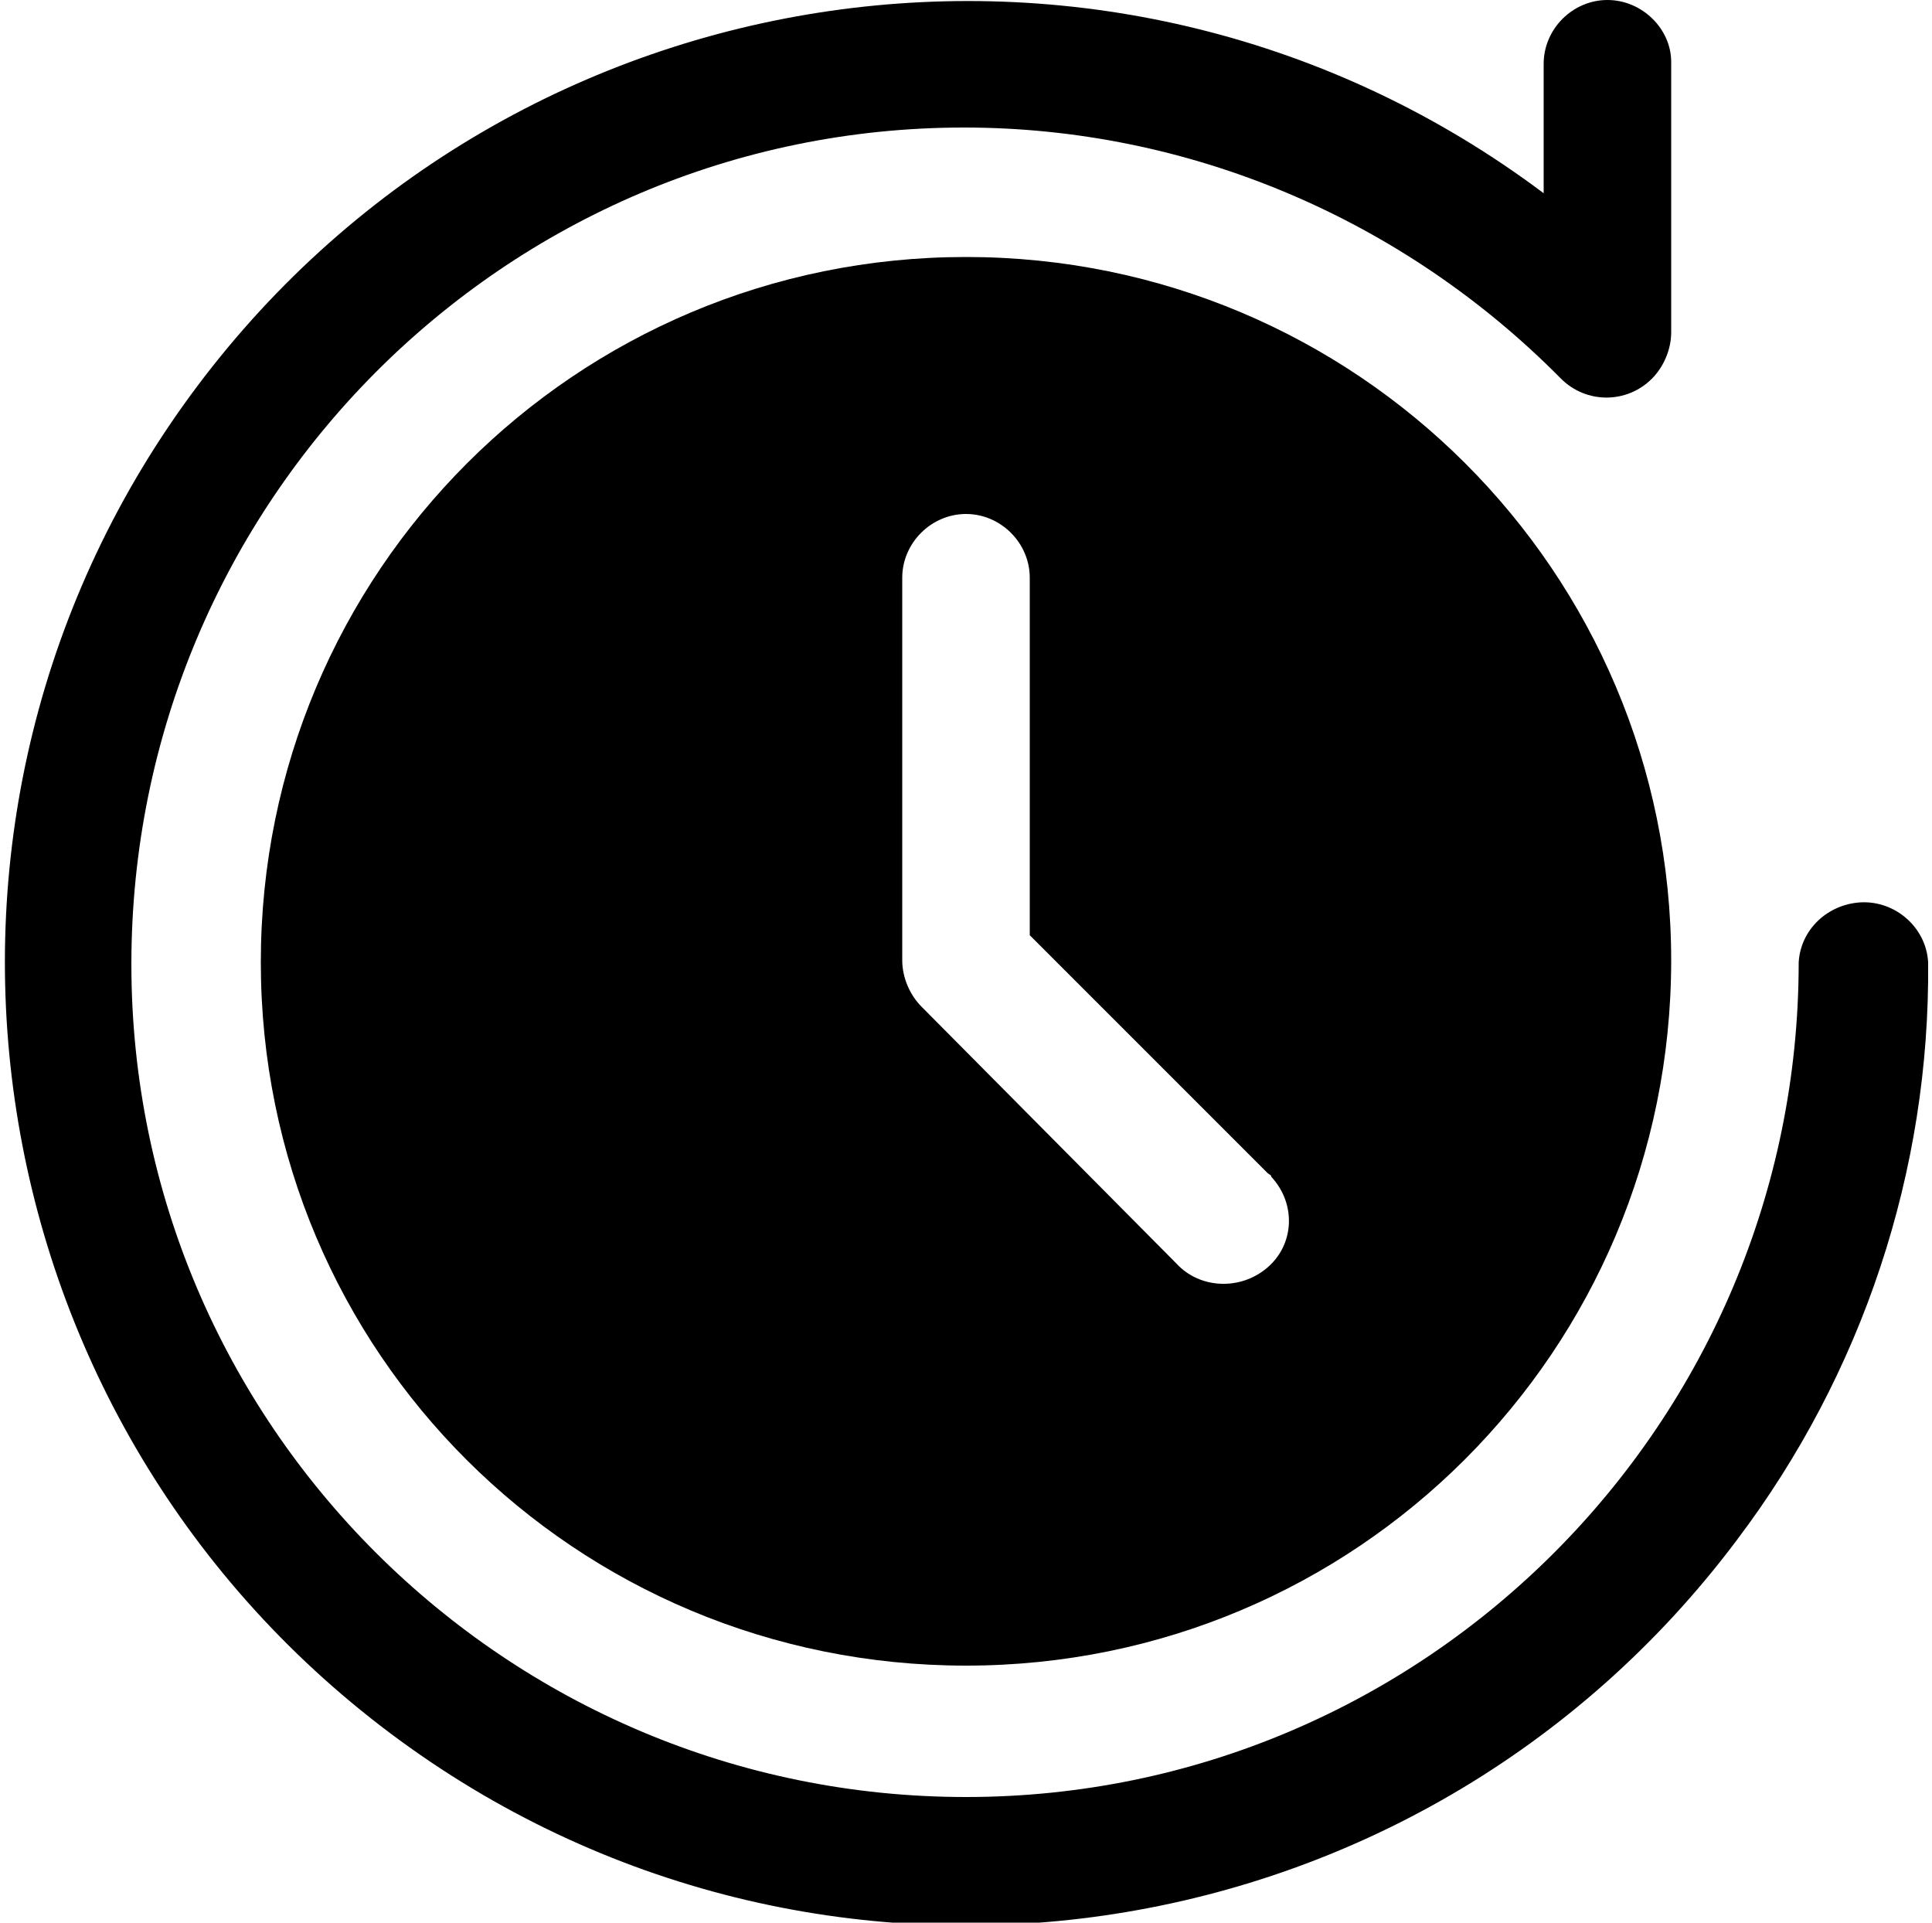 <?xml version="1.0" encoding="utf-8"?>
<svg version="1.1" id="Layer_1" xmlns="http://www.w3.org/2000/svg" xmlns:xlink="http://www.w3.org/1999/xlink" x="0px" y="0px"
	 viewBox="0 0 100 99.5" style="enable-background:new 0 0 100 99.5;" xml:space="preserve">
<g>
	<path fill="current" d="M93.1,49.8c0,23.8-19.3,43.2-43.1,43.2c-23.8,0-43.2-19.3-43.2-43.1C6.8,26,26.1,6.6,49.9,6.6
		c11.6,0,22.7,4.7,30.9,13c1.3,1.3,3.4,1.3,4.7,0c0.6-0.6,1-1.5,1-2.4v-14C86.5,1.5,85,0,83.2,0s-3.3,1.5-3.3,3.3c0,0,0,0,0,0V10
		C57.9-6.5,26.7-2,10.2,20s-12,53.2,10,69.7s53.2,12,69.7-10c6.5-8.6,10-19.1,9.9-29.9c-0.1-1.8-1.7-3.2-3.5-3.1
		C94.6,46.8,93.2,48.1,93.1,49.8L93.1,49.8z"/>
	<g>
		<path fill="current" d="M50,13.3c-20.2,0-36.5,16.3-36.5,36.5S29.8,86.2,50,86.2s36.5-16.3,36.5-36.5v0C86.5,29.6,70.2,13.3,50,13.3z
			 M65.6,65.6c-1.4,1.2-3.5,1.1-4.7-0.2L47.7,52.1c-0.6-0.6-1-1.5-1-2.4V29.9c0-1.8,1.5-3.3,3.3-3.3s3.3,1.5,3.3,3.3v18.5l12.3,12.3
			c0.1,0.1,0.2,0.1,0.2,0.2C67.1,62.3,67,64.4,65.6,65.6z"/>
	</g>
</g>
</svg>

